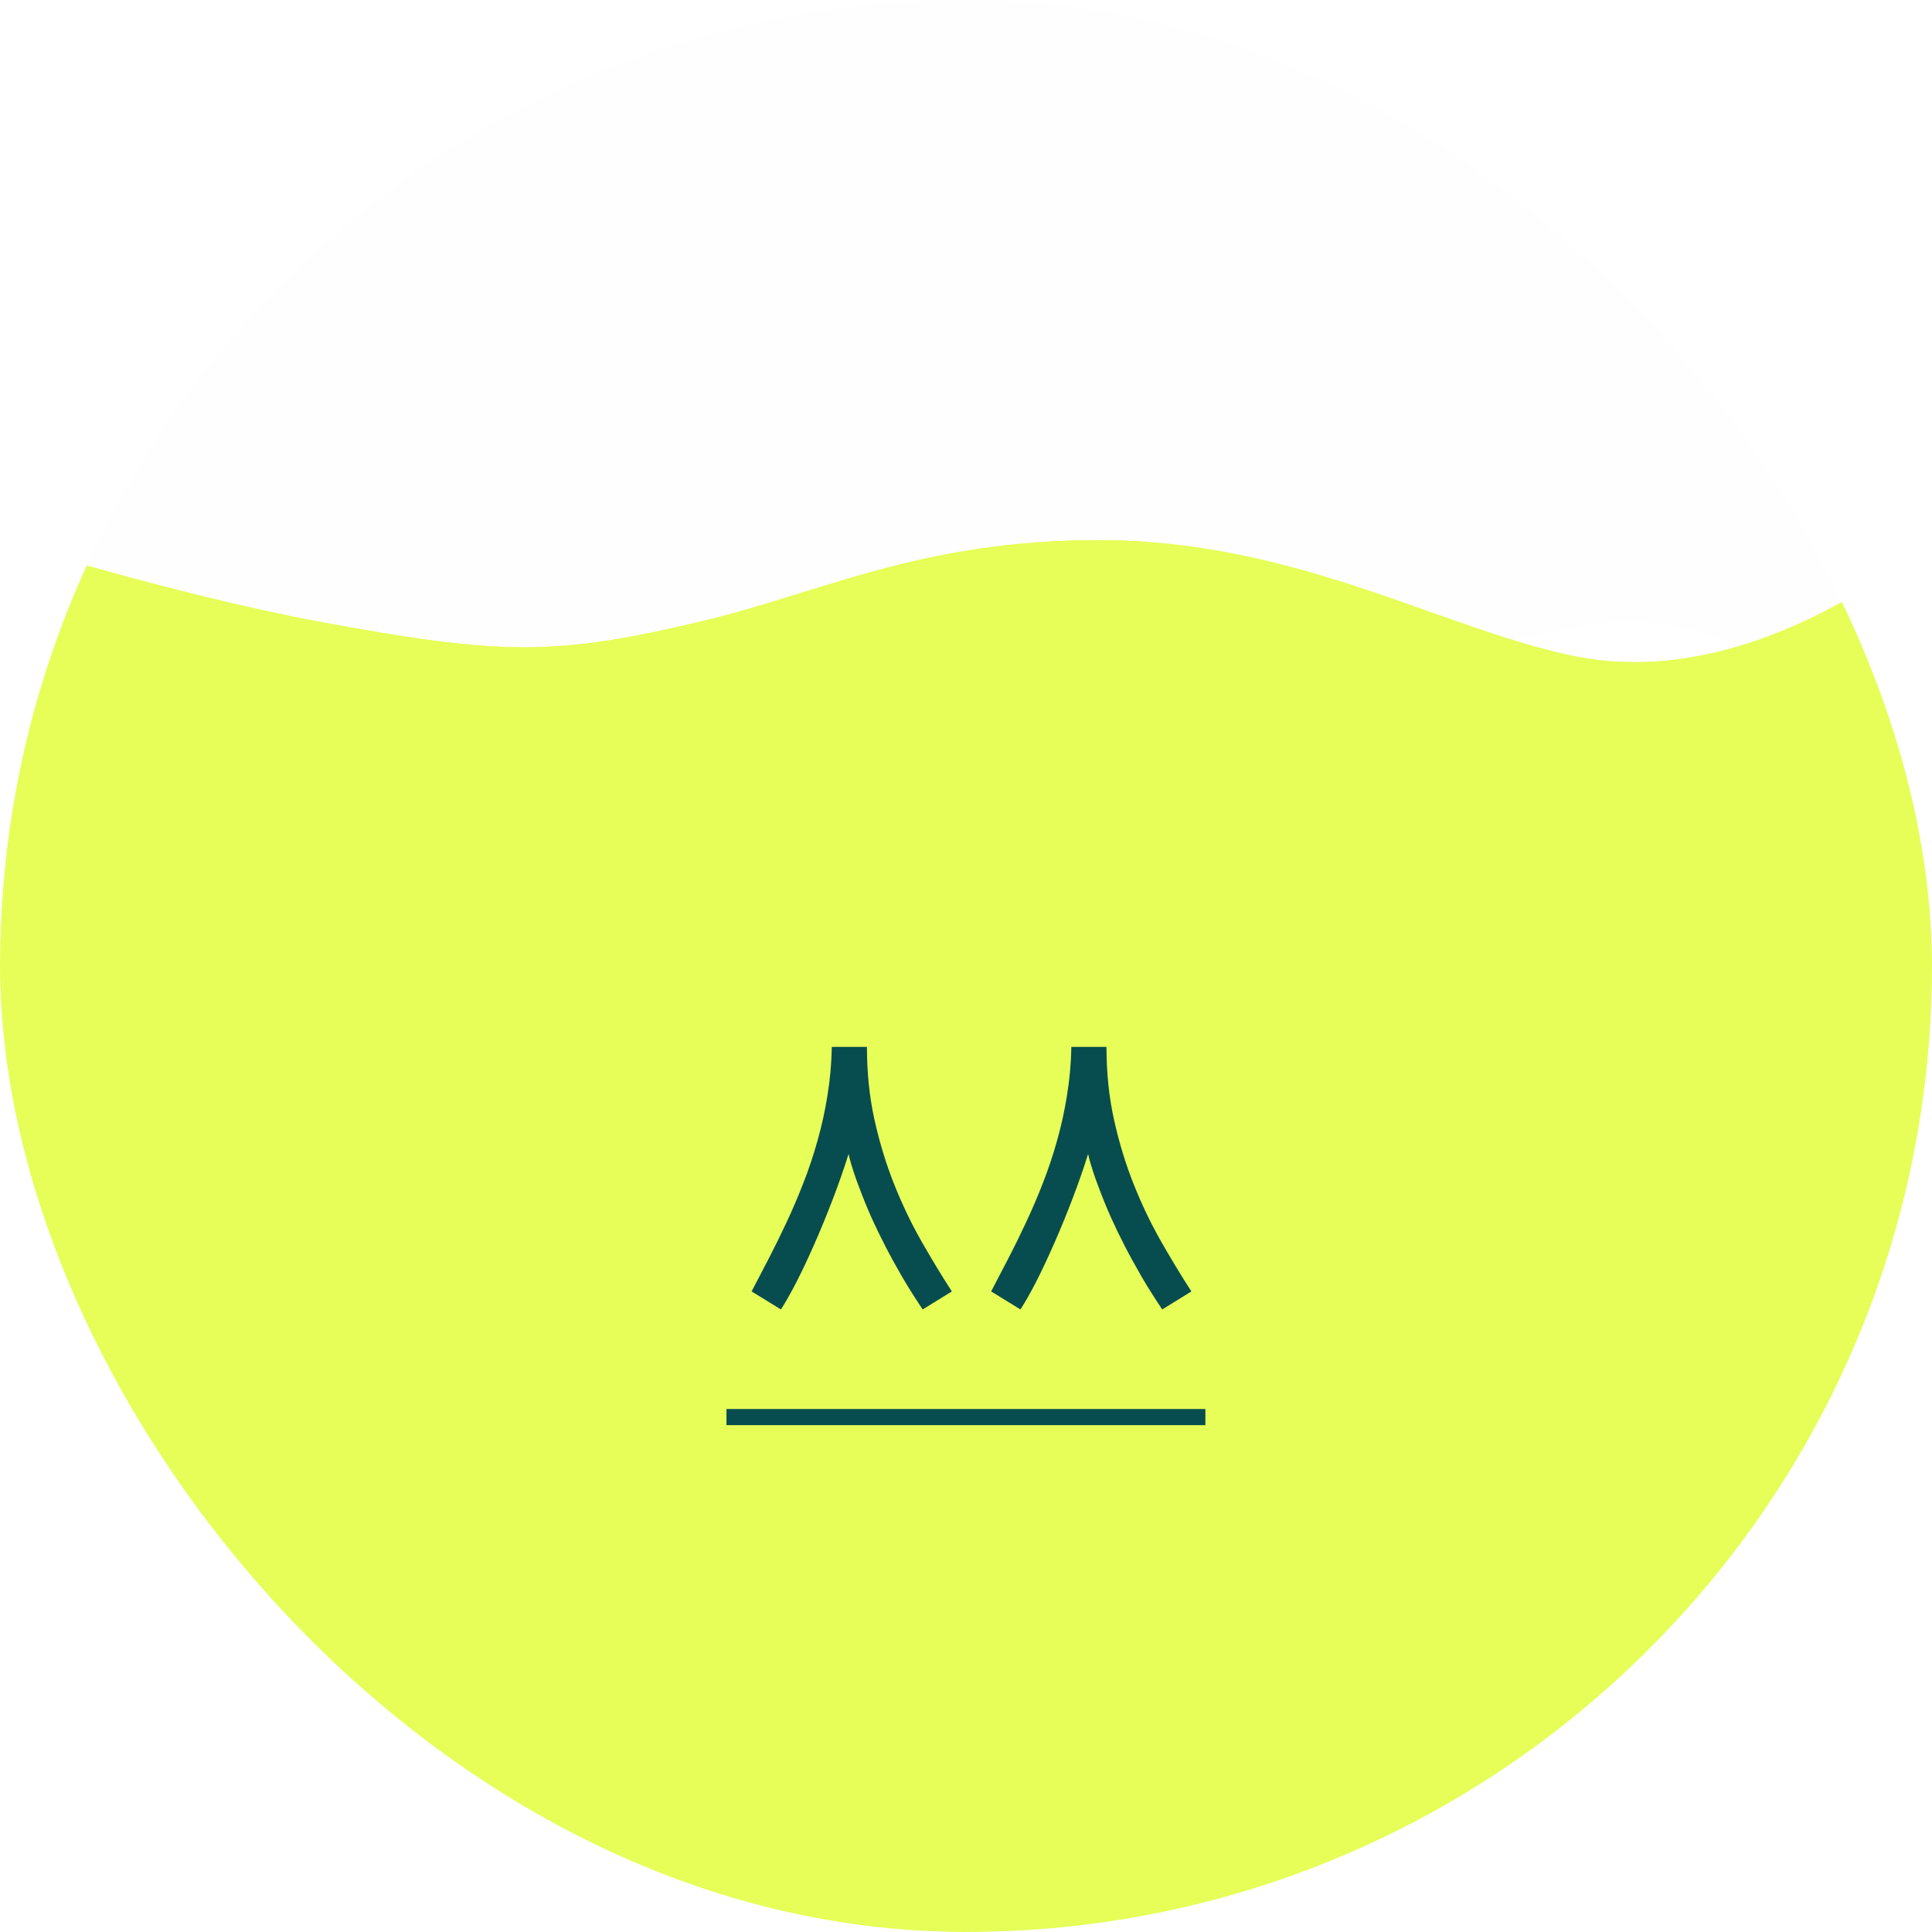 <svg width="73" height="73" viewBox="0 0 73 73" fill="none" xmlns="http://www.w3.org/2000/svg">
<g clip-path="url(#clip0_1210_687)">
<rect width="73" height="73" rx="36.5" fill="#FFFDFD" fill-opacity="0.29"/>
<path d="M0 23.478C0 23.478 7.178 22.338 12.5 23.478C19.5 24.978 21.032 26.032 27.69 29.247C32.724 31.677 42.513 29.247 42.513 29.247C42.513 29.247 56.745 23.478 61.5 23.478C67.317 23.478 73 29.247 73 29.247V90.978H0V23.478Z" fill="white"/>
<path d="M0 23.478C0 23.478 7.178 22.338 12.5 23.478C19.5 24.978 21.032 26.032 27.69 29.247C32.724 31.677 42.513 29.247 42.513 29.247C42.513 29.247 56.745 23.478 61.5 23.478C67.317 23.478 73 29.247 73 29.247V90.978H0V23.478Z" fill="white"/>
<g filter="url(#filter0_d_1210_687)">
<path d="M0 23.409C0 23.409 6.649 25.48 12 26.478C19 27.784 21 27.784 26.5 26.478C30.982 25.415 34.787 23.409 41.5 23.409C48.947 23.409 54.415 26.734 59.435 27.784C66.449 29.251 73 23.409 73 23.409V90.978H0V23.409Z" fill="#E7FE58"/>
<path d="M0 23.409C0 23.409 6.649 25.48 12 26.478C19 27.784 21 27.784 26.5 26.478C30.982 25.415 34.787 23.409 41.5 23.409C48.947 23.409 54.415 26.734 59.435 27.784C66.449 29.251 73 23.409 73 23.409V90.978H0V23.409Z" fill="#E7FE58"/>
</g>
<path d="M32.757 39.556C32.757 40.534 32.852 41.453 33.043 42.313C33.234 43.173 33.481 43.985 33.786 44.748C34.09 45.511 34.433 46.227 34.814 46.897C35.196 47.566 35.579 48.199 35.965 48.796L34.863 49.477C34.583 49.059 34.328 48.654 34.096 48.26C33.865 47.862 33.652 47.475 33.457 47.097C33.262 46.72 33.084 46.351 32.921 45.99C32.759 45.624 32.611 45.261 32.477 44.9C32.432 44.774 32.39 44.661 32.349 44.559C32.313 44.454 32.278 44.352 32.246 44.255C32.217 44.157 32.187 44.058 32.154 43.956C32.122 43.851 32.092 43.733 32.063 43.603C31.881 44.184 31.678 44.764 31.454 45.344C31.231 45.925 31.004 46.477 30.773 47C30.546 47.519 30.322 47.994 30.103 48.424C29.884 48.85 29.685 49.202 29.507 49.477L28.399 48.796C28.606 48.398 28.823 47.982 29.05 47.548C29.277 47.11 29.5 46.655 29.72 46.184C29.943 45.71 30.154 45.217 30.353 44.705C30.556 44.19 30.734 43.656 30.888 43.104C31.047 42.548 31.172 41.976 31.266 41.388C31.363 40.795 31.418 40.185 31.43 39.556H32.757ZM41.808 39.556C41.808 40.534 41.903 41.453 42.094 42.313C42.285 43.173 42.532 43.985 42.837 44.748C43.141 45.511 43.484 46.227 43.865 46.897C44.247 47.566 44.63 48.199 45.016 48.796L43.914 49.477C43.634 49.059 43.378 48.654 43.147 48.26C42.916 47.862 42.703 47.475 42.508 47.097C42.313 46.72 42.135 46.351 41.972 45.99C41.81 45.624 41.662 45.261 41.528 44.9C41.483 44.774 41.441 44.661 41.4 44.559C41.364 44.454 41.329 44.352 41.297 44.255C41.268 44.157 41.238 44.058 41.205 43.956C41.173 43.851 41.142 43.733 41.114 43.603C40.931 44.184 40.728 44.764 40.505 45.344C40.282 45.925 40.055 46.477 39.824 47C39.596 47.519 39.373 47.994 39.154 48.424C38.935 48.85 38.736 49.202 38.557 49.477L37.45 48.796C37.657 48.398 37.874 47.982 38.101 47.548C38.328 47.11 38.551 46.655 38.77 46.184C38.994 45.71 39.205 45.217 39.404 44.705C39.606 44.19 39.785 43.656 39.939 43.104C40.097 42.548 40.223 41.976 40.316 41.388C40.414 40.795 40.469 40.185 40.481 39.556H41.808Z" fill="#074D4F"/>
<path d="M27.449 53.239H45.545V53.848H27.449V53.239Z" fill="#074D4F"/>
</g>
<defs>
<filter id="filter0_d_1210_687" x="-11" y="9.409" width="95" height="89.569" filterUnits="userSpaceOnUse" color-interpolation-filters="sRGB">
<feFlood flood-opacity="0" result="BackgroundImageFix"/>
<feColorMatrix in="SourceAlpha" type="matrix" values="0 0 0 0 0 0 0 0 0 0 0 0 0 0 0 0 0 0 127 0" result="hardAlpha"/>
<feOffset dy="-3"/>
<feGaussianBlur stdDeviation="5.5"/>
<feComposite in2="hardAlpha" operator="out"/>
<feColorMatrix type="matrix" values="0 0 0 0 0 0 0 0 0 0 0 0 0 0 0 0 0 0 0.4 0"/>
<feBlend mode="normal" in2="BackgroundImageFix" result="effect1_dropShadow_1210_687"/>
<feBlend mode="normal" in="SourceGraphic" in2="effect1_dropShadow_1210_687" result="shape"/>
</filter>
<clipPath id="clip0_1210_687">
<rect width="73" height="73" rx="36.5" fill="white"/>
</clipPath>
</defs>
</svg>
